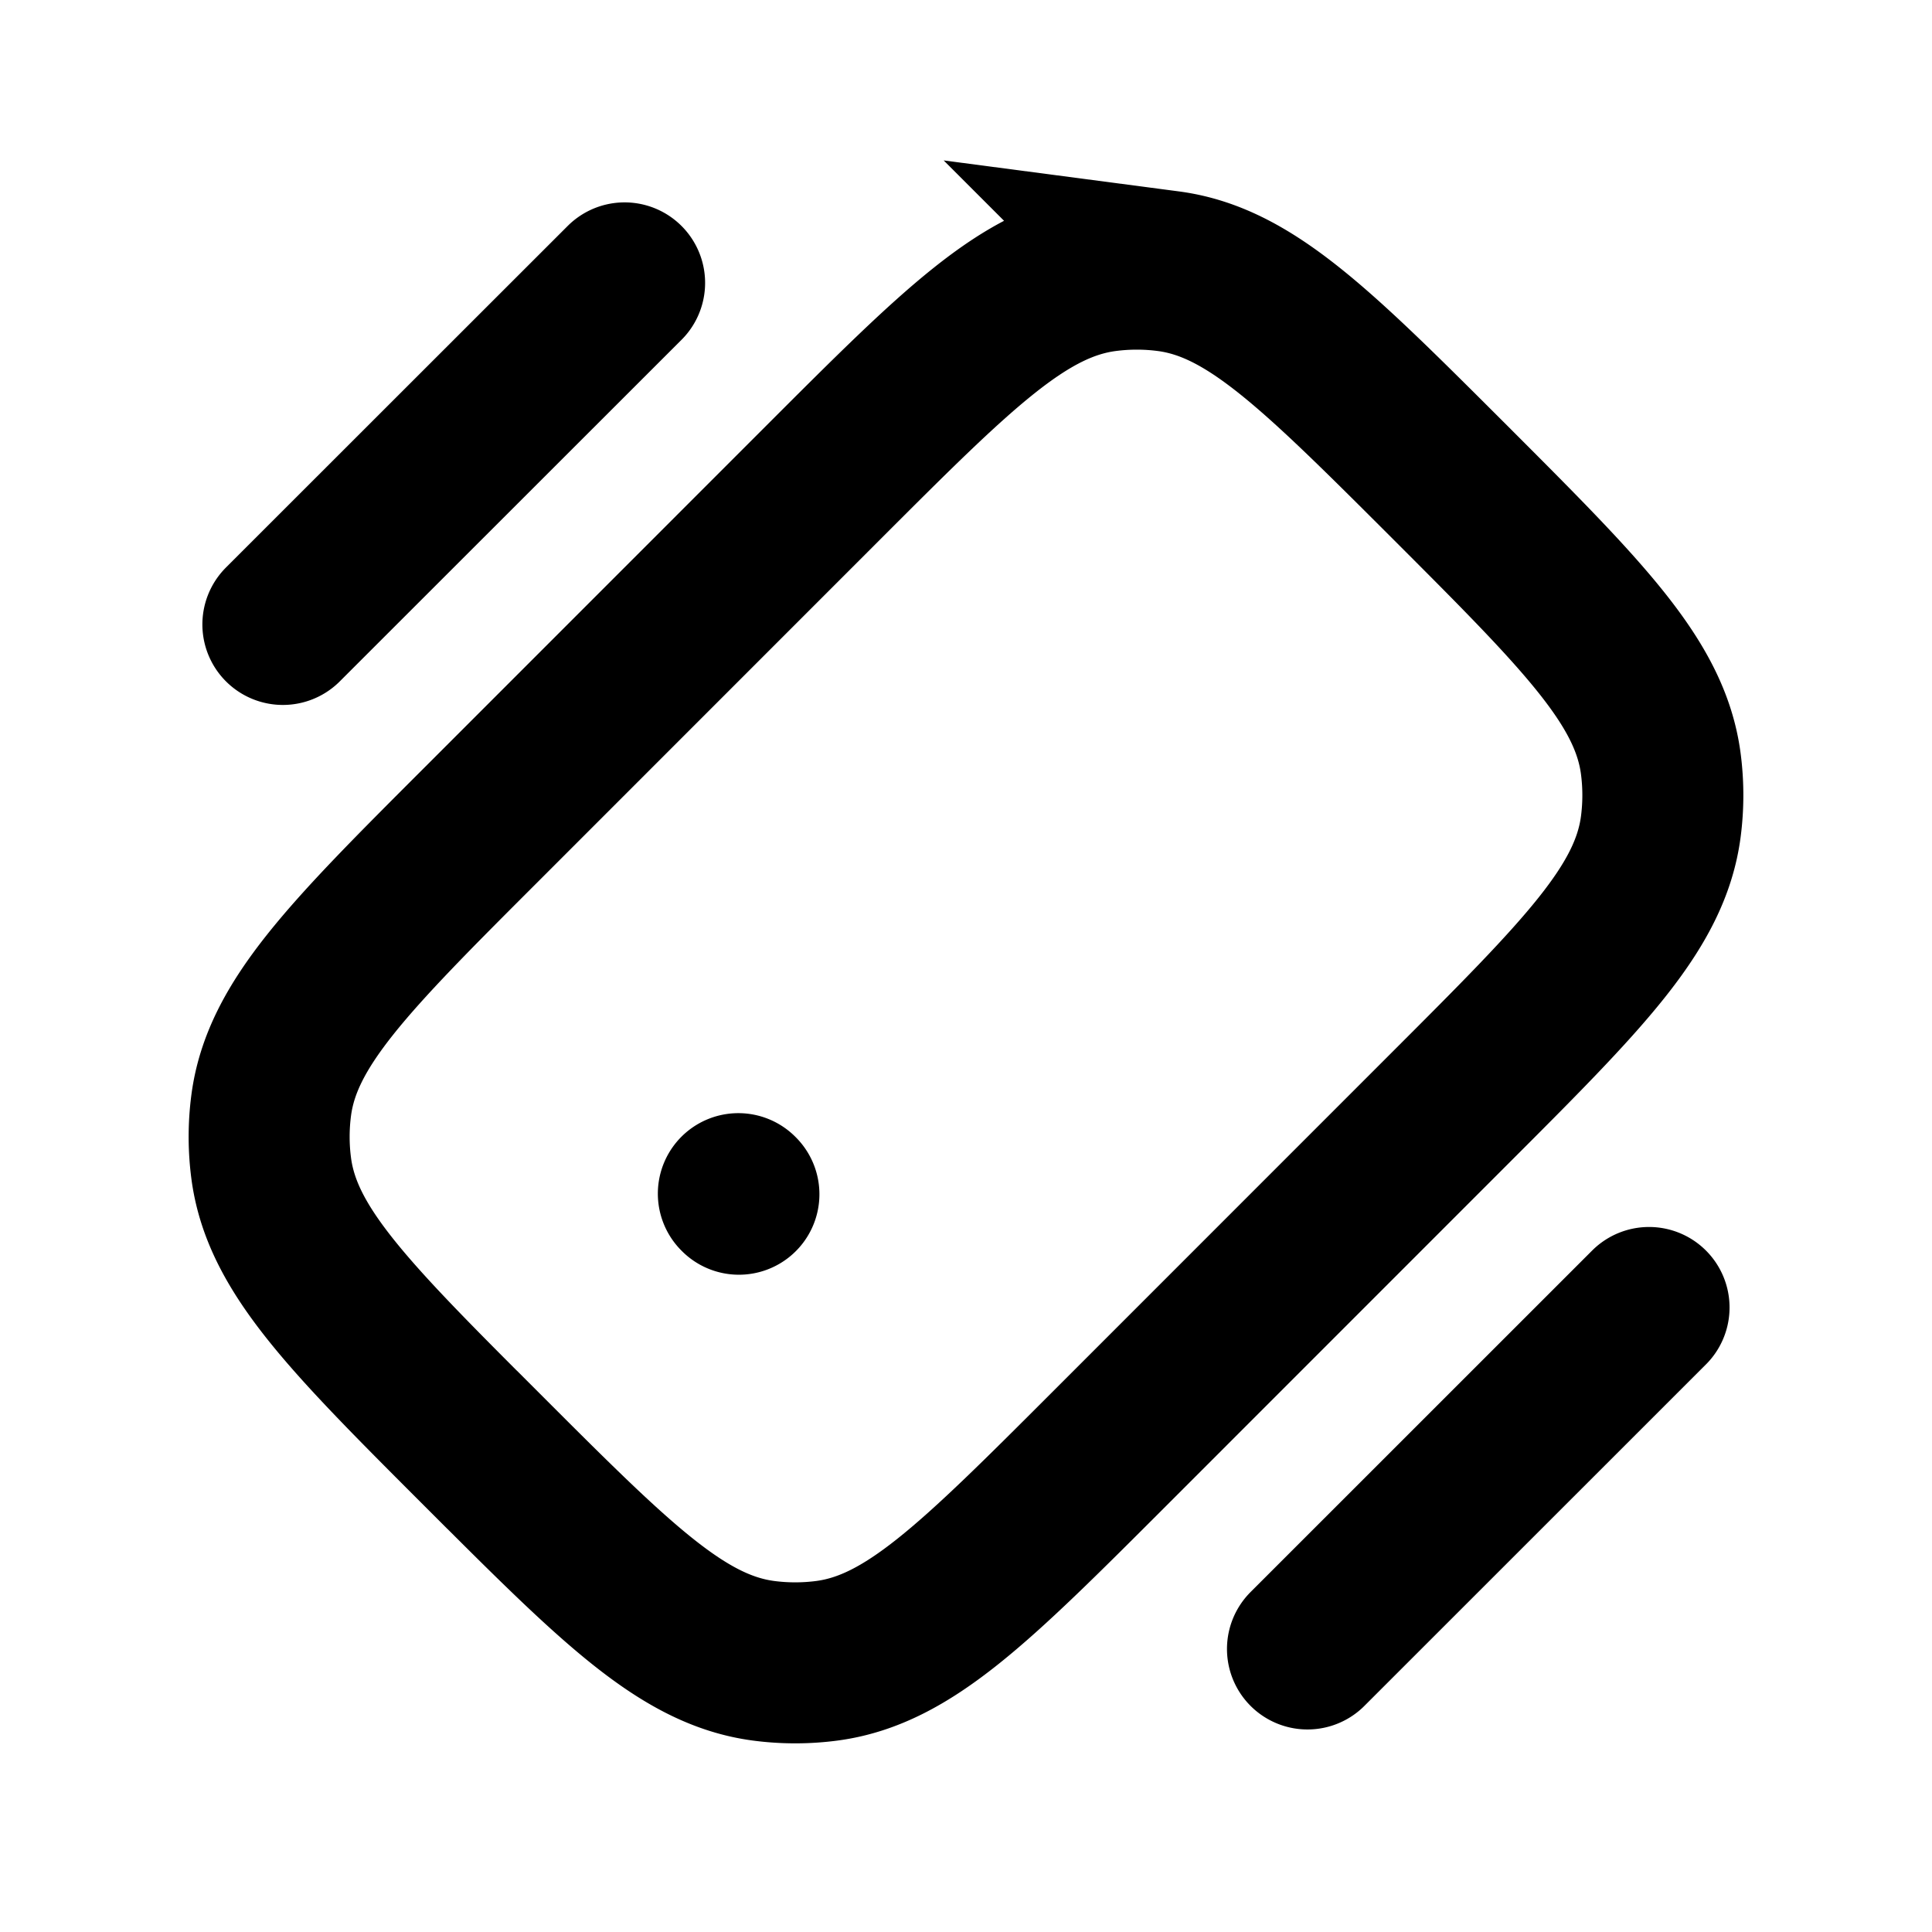 <svg xmlns="http://www.w3.org/2000/svg" width="24" height="24" viewBox="0 0 24 24" fill="none">
    <path stroke="currentColor" stroke-linecap="round" stroke-width="2" d="m9.172 14.828.007.007M7.759 3.514 3.514 7.757m16.971 8.485-4.243 4.242M5.99 18.01v0c1.658 1.659 2.487 2.488 3.497 2.621.26.034.523.034.783 0 1.01-.133 1.84-.962 3.498-2.62l4.242-4.243c1.659-1.659 2.488-2.488 2.621-3.498.034-.26.034-.523 0-.783-.133-1.01-.962-1.839-2.62-3.498v0c-1.66-1.658-2.488-2.487-3.498-2.62a3 3 0 0 0-.783 0c-1.01.133-1.84.962-3.498 2.62L5.99 10.232C4.33 11.891 3.502 12.72 3.369 13.73a3 3 0 0 0 0 .783c.133 1.01.962 1.839 2.62 3.497Z"/>
</svg>